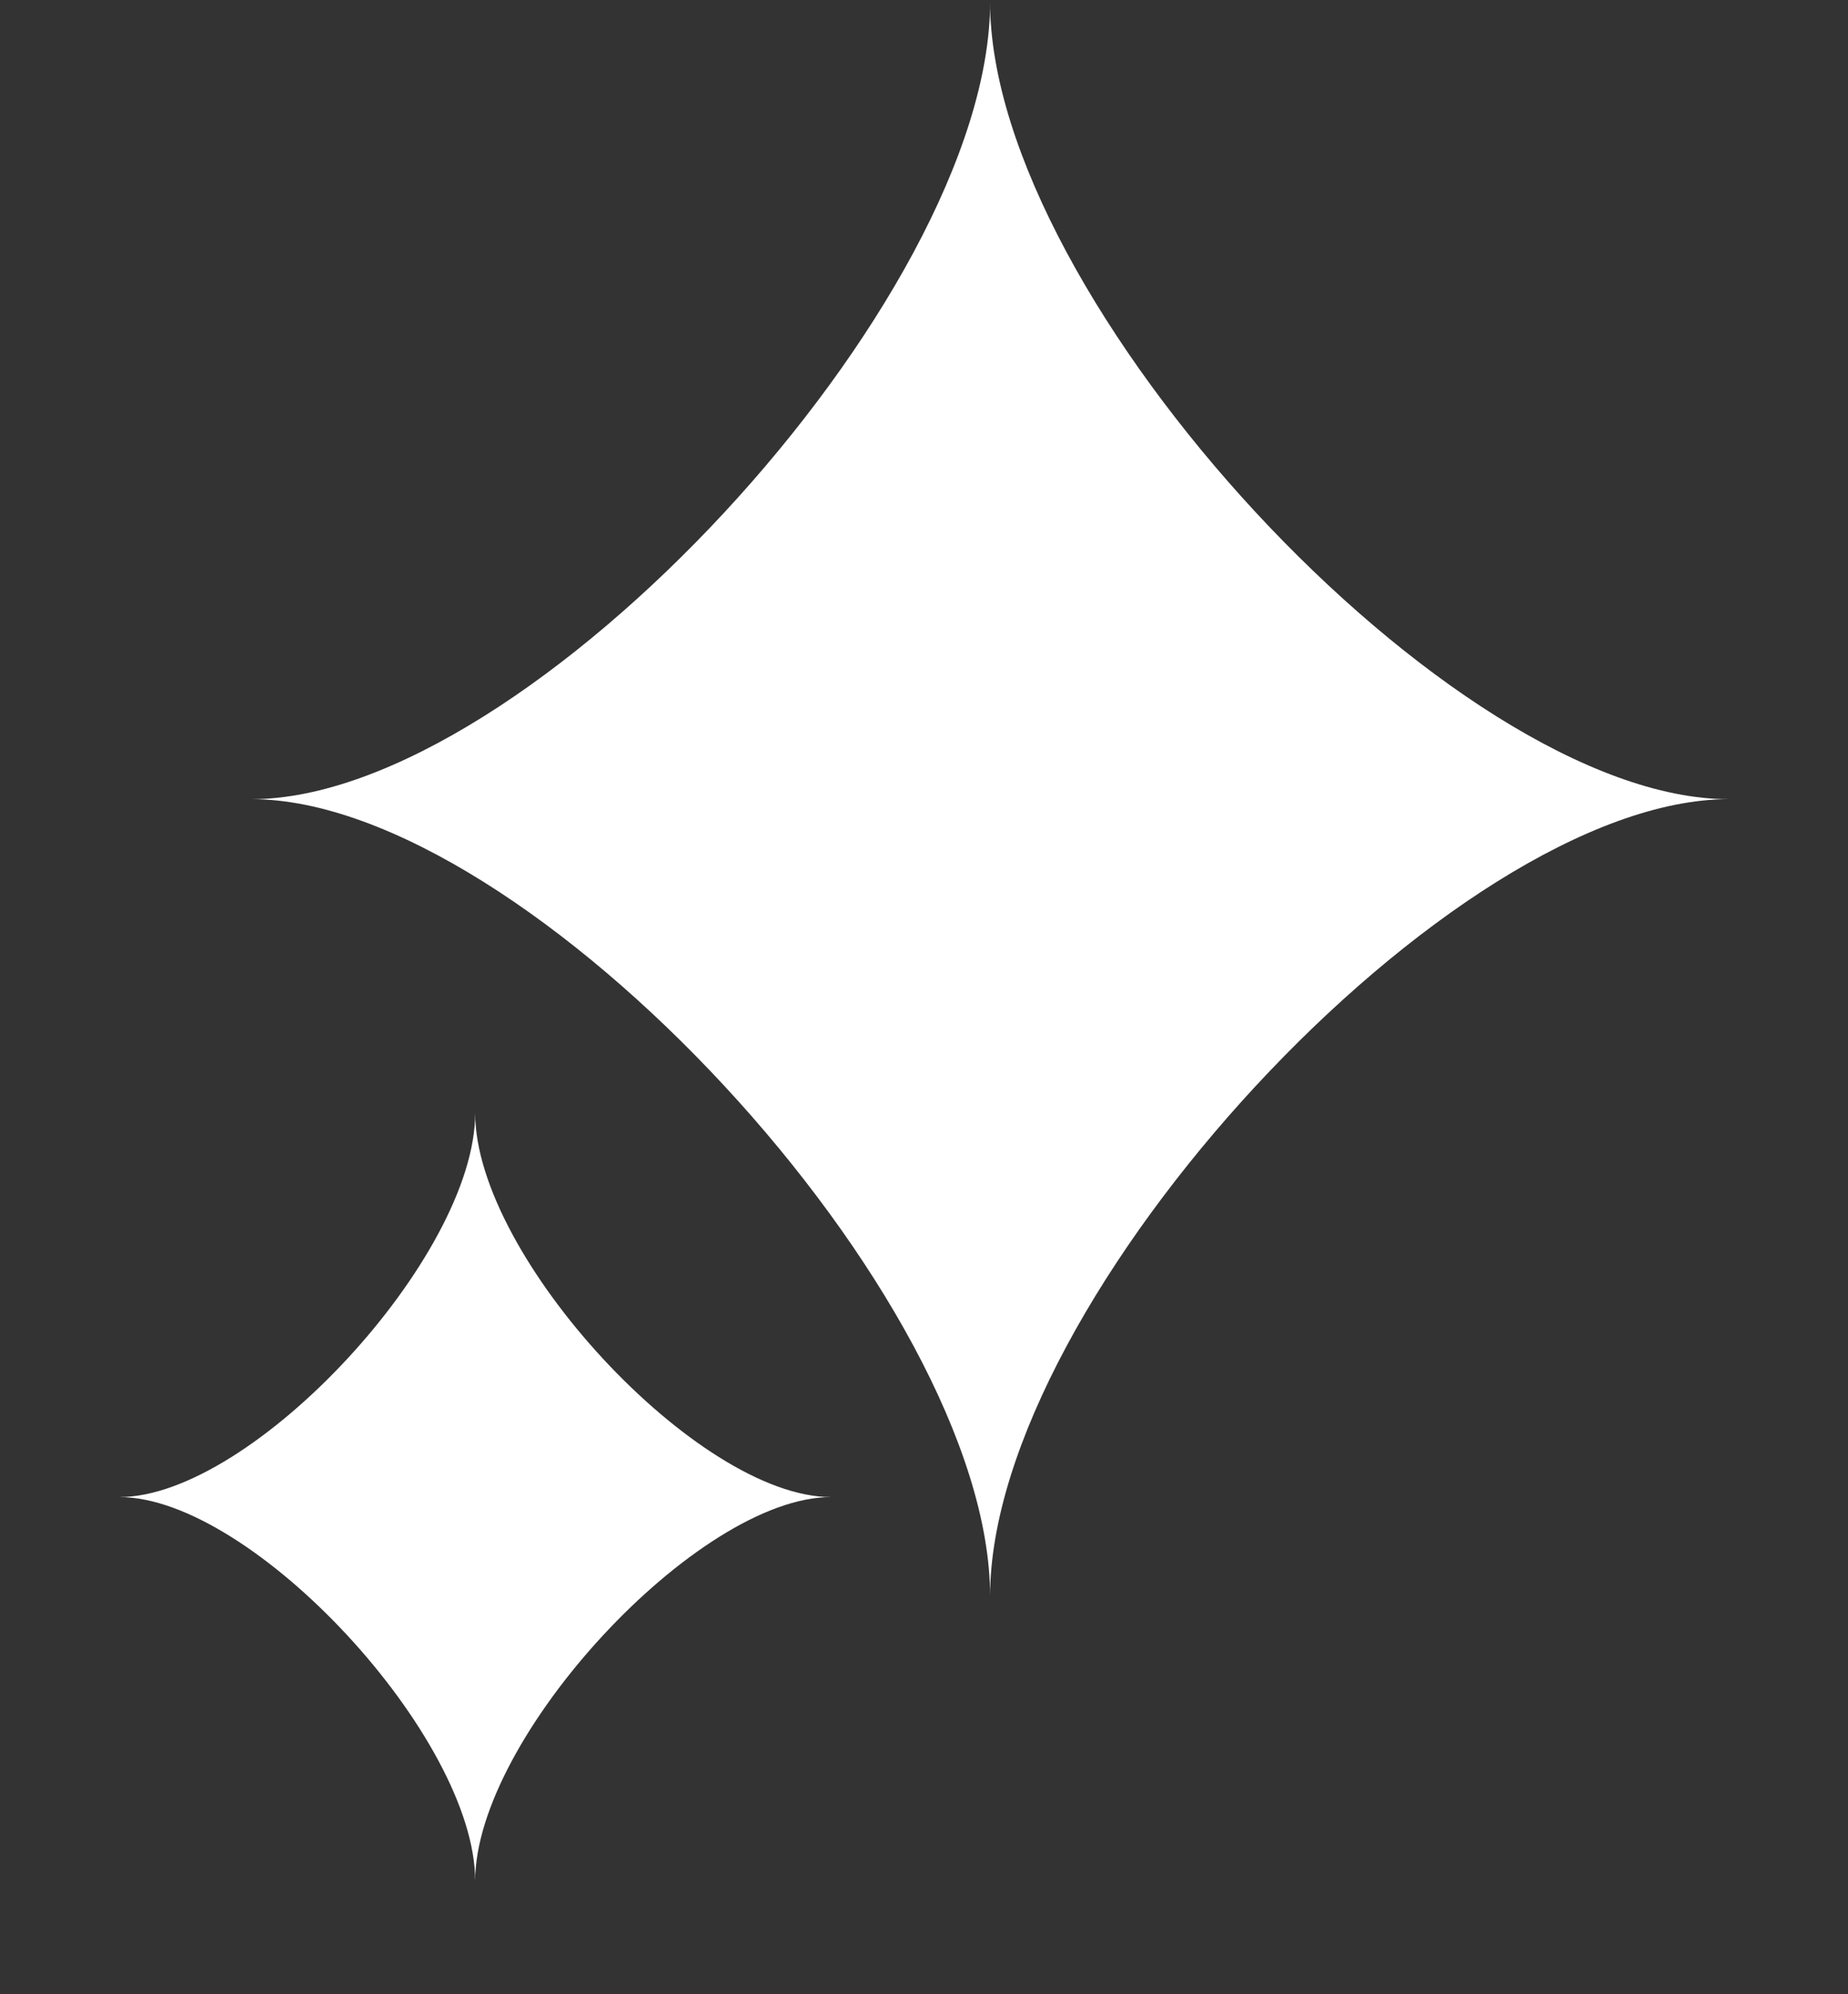 <svg width="38" height="41" viewBox="0 0 38 41" fill="none" xmlns="http://www.w3.org/2000/svg">
<rect x="0" y="0" width="38" height="41" fill="#333333" stroke="none"/>
<g id="shine 6" clip-path="url(#clip0_1421_87)">
<g id="Group">
<g id="Group_2">
<g id="container-id1">
<g id="Clip path group">
<mask id="mask0_1421_87" style="mask-type:luminance" maskUnits="userSpaceOnUse" x="0" y="0" width="38" height="41">
<g id="presentation_clip_path">
<path id="Vector" d="M-3.8147e-06 41L38 41L38 3.8147e-06L1.36936e-06 -9.90044e-07L-3.8147e-06 41Z" fill="white"/>
</g>
</mask>
<g mask="url(#mask0_1421_87)">
<g id="id1">
<g id="Group_3">
<g id="Group_4">
<g id="id3">
<path id="Vector_2" fill-rule="evenodd" clip-rule="evenodd" d="M20.359 0.043C20.359 6.172 29.867 16.43 35.547 16.43C29.867 16.43 20.359 26.688 20.359 32.817C20.359 26.688 10.851 16.43 5.171 16.43C10.851 16.43 20.359 6.172 20.359 0.043Z" fill="white"/>
<path id="Vector_3" fill-rule="evenodd" clip-rule="evenodd" d="M9.771 22.885C9.771 25.836 14.351 30.778 17.086 30.778C14.351 30.778 9.771 35.72 9.771 38.671C9.771 35.72 5.191 30.778 2.455 30.778C5.191 30.778 9.771 25.836 9.771 22.885Z" fill="white"/>
</g>
</g>
</g>
</g>
</g>
</g>
</g>
</g>
</g>
</g>
<defs>
<clipPath id="clip0_1421_87">
<rect width="38" height="41" fill="white" transform="translate(38 41) rotate(-180)"/>
</clipPath>
</defs>
</svg>
